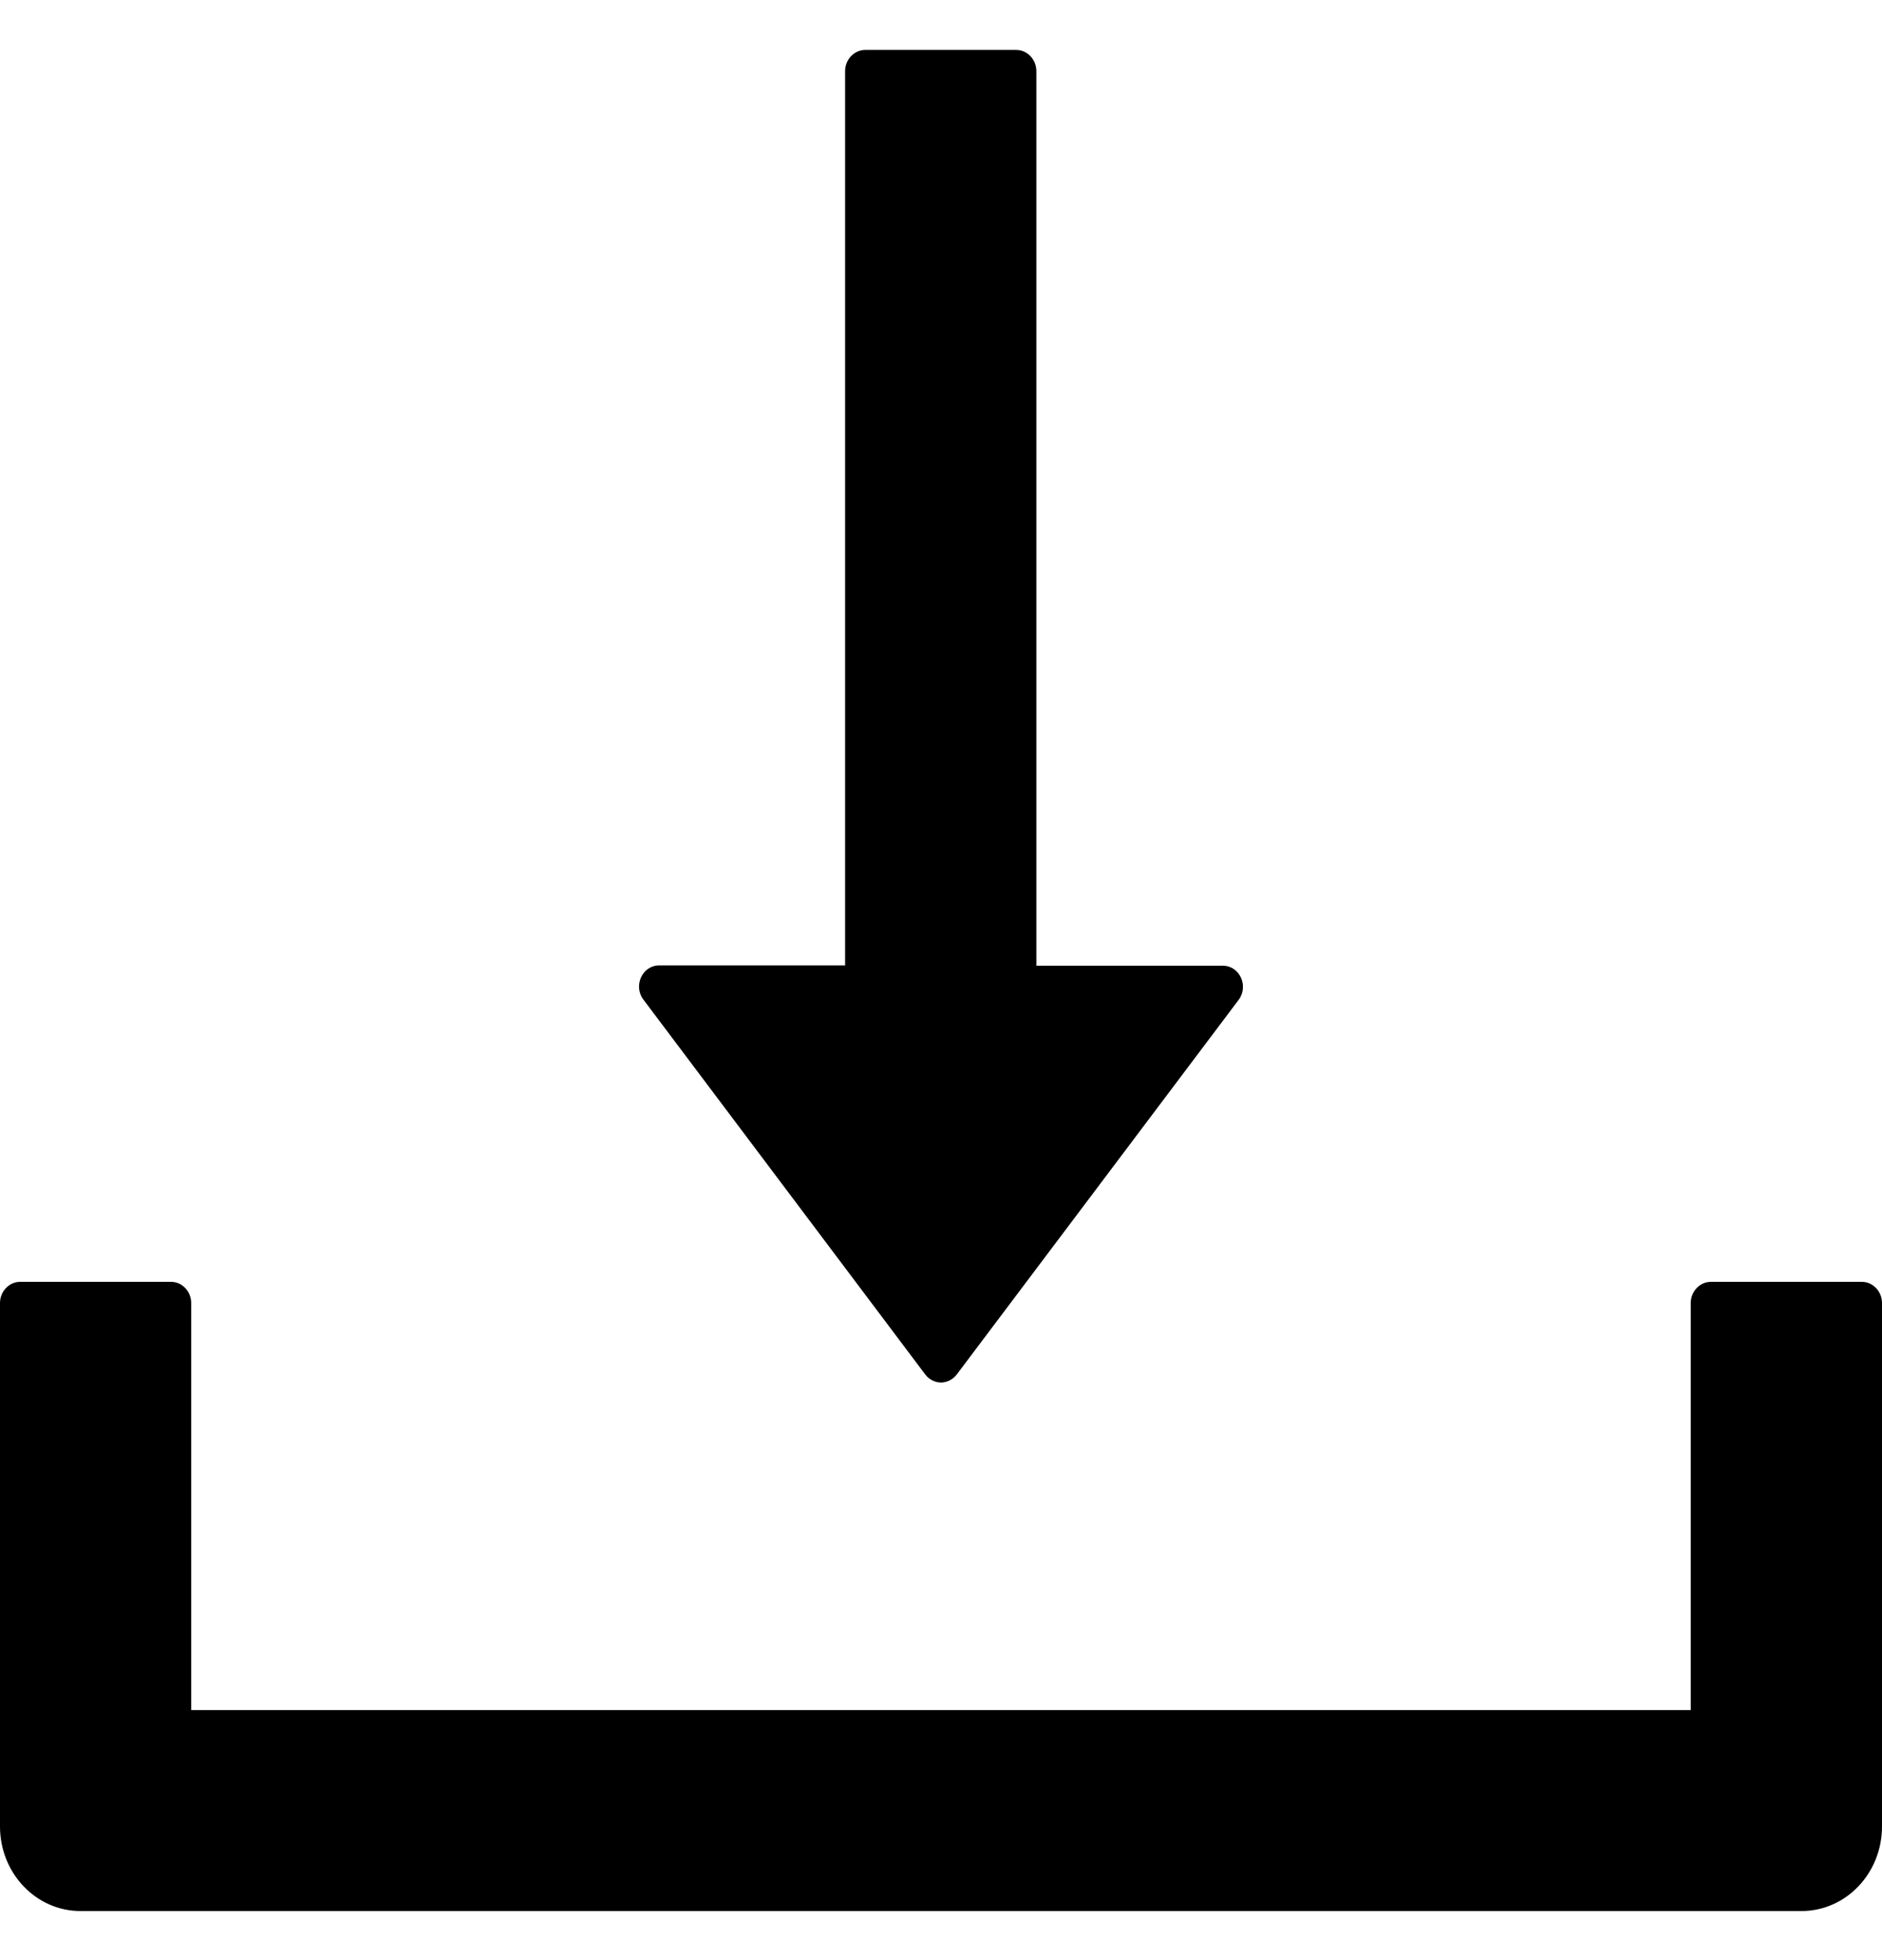 <svg width="24" height="25" viewBox="0 0 24 25" fill="none" xmlns="http://www.w3.org/2000/svg">
<path d="M11.798 17.529C11.822 17.561 11.852 17.587 11.888 17.605C11.923 17.623 11.961 17.633 12 17.633C12.039 17.633 12.077 17.623 12.112 17.605C12.147 17.587 12.178 17.561 12.202 17.529L15.796 12.752C15.927 12.576 15.809 12.317 15.594 12.317H13.216V0.907C13.216 0.759 13.101 0.637 12.959 0.637H11.034C10.893 0.637 10.777 0.759 10.777 0.907V12.313H8.406C8.191 12.313 8.073 12.573 8.204 12.748L11.798 17.529ZM23.743 16.349H21.818C21.677 16.349 21.561 16.471 21.561 16.619V21.811H2.438V16.619C2.438 16.471 2.323 16.349 2.182 16.349H0.257C0.116 16.349 0 16.471 0 16.619V23.295C0 23.892 0.459 24.374 1.027 24.374H22.973C23.541 24.374 24 23.892 24 23.295V16.619C24 16.471 23.884 16.349 23.743 16.349Z" fill="black"/>
</svg>
